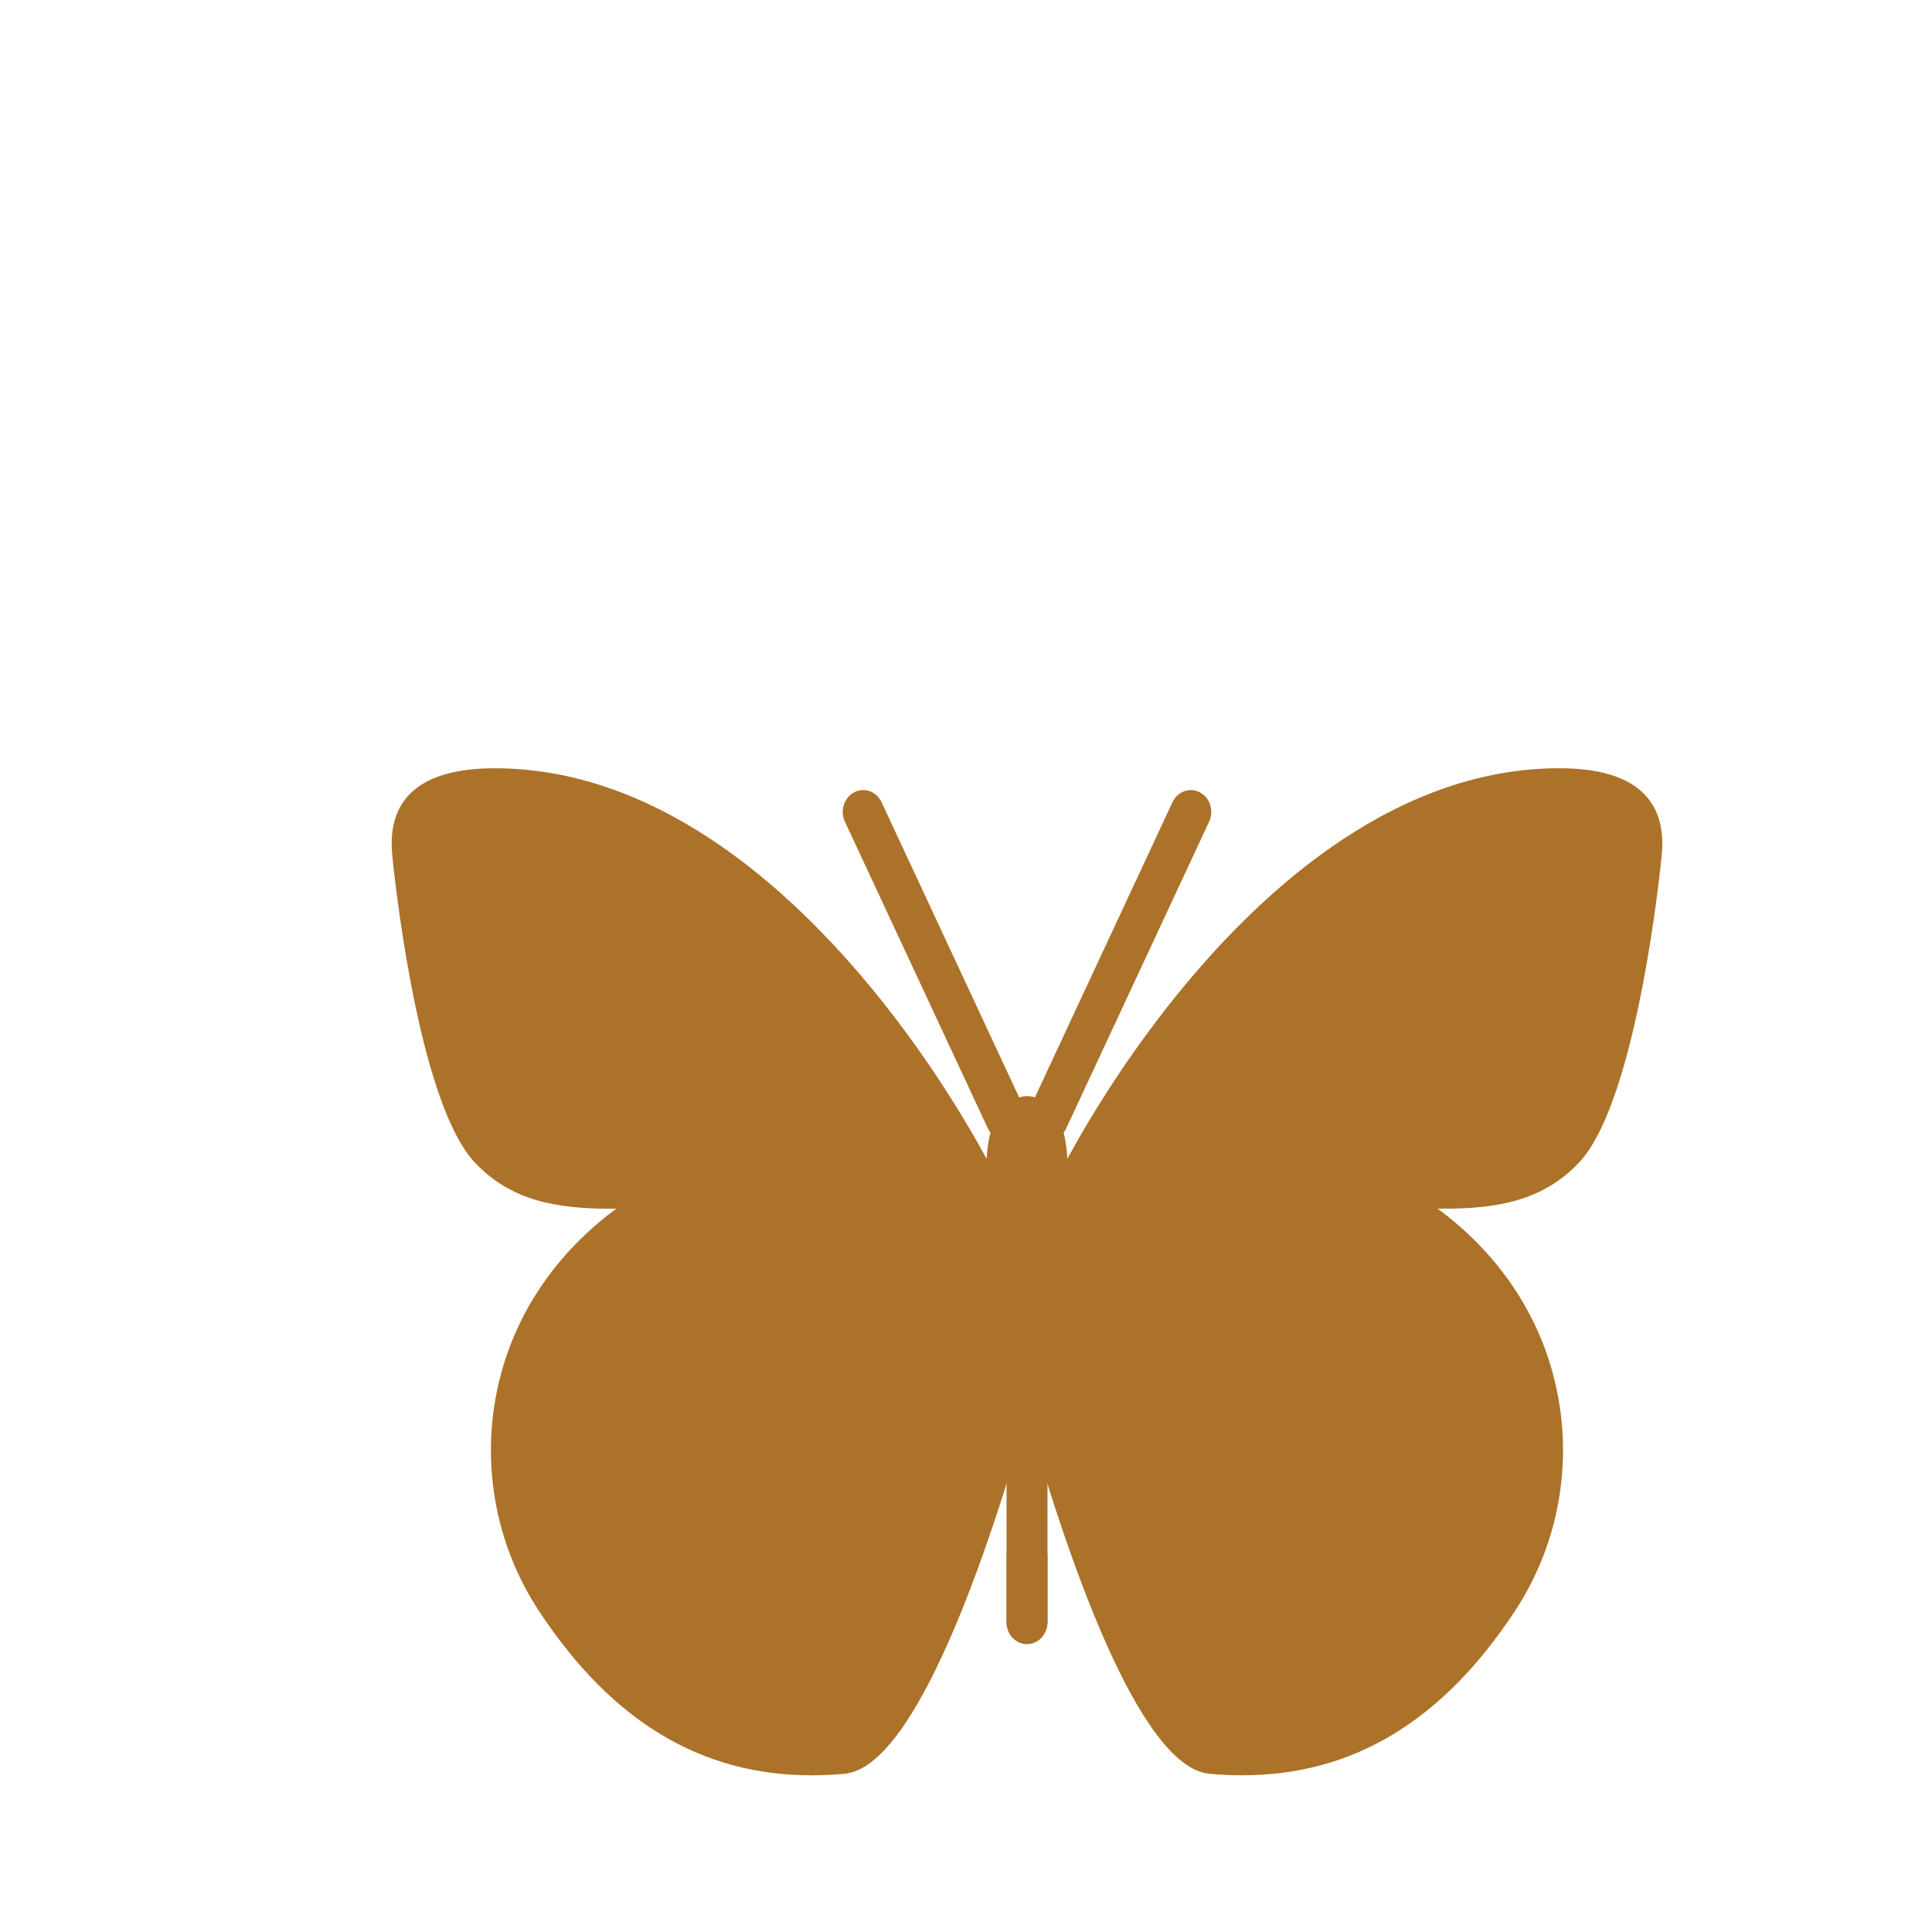 <?xml version="1.0" encoding="utf-8"?>
<!-- Generator: Adobe Illustrator 23.0.3, SVG Export Plug-In . SVG Version: 6.00 Build 0)  -->
<svg version="1.1" id="Layer_1" xmlns="http://www.w3.org/2000/svg" xmlns:xlink="http://www.w3.org/1999/xlink" x="0px" y="0px"
	 viewBox="0 0 512 512" style="enable-background:new 0 0 512 512;" xml:space="preserve">
<style type="text/css">
	.st0{fill:#AC7229;}
</style>
<path class="st0" d="M320.43,217.75c1.34-2.86,0.24-6.34-2.44-7.77c-2.68-1.43-5.94-0.25-7.27,2.61l-36.46,78.23
	c-0.68-0.21-1.37-0.34-2.09-0.34s-1.41,0.13-2.09,0.34l-36.46-78.23c-1.34-2.86-4.6-4.04-7.27-2.61c-2.69,1.43-3.78,4.91-2.44,7.77
	l37.98,81.5c0.16,0.35,0.39,0.63,0.6,0.93c-0.72,2.33-1.17,7.28-1.17,10.06h21.7c0-2.78-0.44-7.73-1.17-10.06
	c0.21-0.3,0.44-0.58,0.6-0.93L320.43,217.75z"/>
<path class="st0" d="M277.59,371.99v-46.35c0,0,48.83-110.08,130.21-110.08c0,0,53.81,85.45-37.98,104.28
	c0,0,86.81,57.94-5.43,133.25c0,0-37.98,17.38-48.83,5.79C304.72,447.3,277.59,371.99,277.59,371.99z"/>
<g>
	<polygon class="st0" points="283.02,360.4 337.27,458.89 321,464.68 299.3,435.72 277.59,366.19 	"/>
	<polygon class="st0" points="396.95,308.26 391.53,290.88 326.42,290.88 288.44,325.64 288.44,331.43 321,325.64 353.55,314.05 	
		"/>
</g>
<g>
	<path class="st0" d="M299.3,308.26c0,0,59.68-46.35,108.51-57.94l-5.43-23.17l-54.26,5.79l-54.26,69.52L299.3,308.26z"/>
	<path class="st0" d="M283.02,343.02v-11.59c0,0,54.26-17.38,81.38-11.59c27.13,5.79,43.4,46.35,32.55,46.35
		C386.1,366.19,283.02,343.02,283.02,343.02z"/>
</g>
<path class="st0" d="M272.17,375.13c10.06,35.37,29.36,93.22,48.37,94.94c2.94,0.27,5.83,0.4,8.66,0.4
	c29.27,0,52.95-14.26,72.19-43.39c12.23-18.52,15.94-41.48,10.16-62.98c-4.7-17.5-15.34-32.53-30.55-43.8c0.4,0,0.82,0.02,1.22,0.02
	c13.77,0,26.57-1.75,36.44-12.45c13.6-14.77,20.17-65.85,21.7-81.11c1.02-10.14-2.03-23.17-27.13-23.17
	c-83.42,0-141.06,119.15-141.06,127.84c0,0,6.95,3.71,19.88,3.71c9.91,0,23.32-2.18,39.8-9.89c8.34-3.9,17.22-5.06,26.17-5.29
	c0.08,0.04,0.13,0.12,0.21,0.15c6.02,2.7,11.47,5.94,16.41,9.58c-30.56-0.92-42.51,8.43-46.36,12.76
	c-28.07-4.68-48.7-3.85-50.25-3.78l-5.87,0.27L272.17,375.13L272.17,375.13z M362.63,247.2c-1.64,5.67-4.28,11.95-8.47,18.39
	c-24.02,11.14-42.23,24.43-54.73,35.33c12.01-19.54,30.05-43.88,52.53-61.63C357.27,235.09,364.57,240.46,362.63,247.2z
	 M394.21,251.17c-8.5,2.24-16.53,4.83-24.08,7.69c2.11-5.13,3.5-10.03,4.38-14.51c0.79-3.97,4.15-6.9,7.96-6.84
	c5.07,0.09,9.17,1.04,12.48,2.44C399.96,242.08,399.45,249.79,394.21,251.17z M408.41,289.08c-19.49-7.74-41.5-9.13-58.09-8.65
	c14.24-7.36,30.88-14.06,49.87-18.82c12-3.01,22.42,9.54,18.43,22c-0.03,0.11-0.07,0.21-0.1,0.32
	C417.08,288.38,412.54,290.72,408.41,289.08z M372.47,308.54c-3.55-0.11-7.13-0.21-10.71-0.21c-10.27,0-22.38,0.75-34.26,6.31
	c-12.56,5.88-24.41,8.86-35.22,8.9c6.13-6.56,17.84-17.87,35.05-29.48c4.49-0.7,30.23-4.32,56.22,0.13
	c8.26,1.41,7.38,14.53-0.98,14.55c-0.11,0-0.23,0-0.34,0C379.01,308.74,375.75,308.64,372.47,308.54z M387.42,359.49
	c-14.88-6.4-29.73-10.86-43.48-13.96c6.45-2.71,17.5-5.19,35.57-3.99c5.94,0.39,11.31,3.93,14.51,9.29
	c0.05,0.08,0.09,0.15,0.14,0.23C397,355.83,392.33,361.6,387.42,359.49z M383.4,396.14c-8.25-9.11-17.15-21.01-21.81-33.84
	c11.63,3.61,23.59,8.3,35.28,14.36c4.06,2.11,6.62,6.69,6.33,11.51c-0.02,0.26-0.03,0.52-0.05,0.78
	C402.39,399.33,390.17,403.62,383.4,396.14z M364.84,429.89c-19.1-31.87-52.49-63.42-70.7-79.39c13.01,0.66,32.93,2.66,55.02,8.28
	c5.34,22.3,22.45,42.1,34.31,53.63c5.22,5.08,5.43,13.6,0.7,19.2c-0.07,0.08-0.13,0.16-0.2,0.24
	C378.63,438.12,369.12,437.03,364.84,429.89z M291.69,363.47c19.19,17.28,50.12,47.59,66.3,76.59c3.05,5.47,0.43,12.54-5.2,14.63
	c-0.06,0.02-0.12,0.04-0.18,0.07c-4.17,1.53-8.79-0.32-11.09-4.34L291.69,363.47z M281.49,367.87l45.97,80.21
	c2.72,4.74-0.69,10.92-5.88,10.46c-0.04,0-0.08-0.01-0.12-0.01C312.05,457.67,294.31,413.41,281.49,367.87z"/>
<path class="st0" d="M266.74,371.99v-46.35c0,0-48.83-110.08-130.21-110.08c0,0-53.81,85.45,37.98,104.28
	c0,0-86.81,57.94,5.43,133.25c0,0,37.98,17.38,48.83,5.79C239.61,447.3,266.74,371.99,266.74,371.99z"/>
<g>
	<polygon class="st0" points="261.32,360.4 207.06,458.89 223.34,464.68 245.04,435.72 266.74,366.19 	"/>
	<polygon class="st0" points="147.38,308.26 152.81,290.88 217.91,290.88 255.89,325.64 255.89,331.43 223.34,325.64 190.78,314.05 
			"/>
</g>
<g>
	<path class="st0" d="M245.04,308.26c0,0-59.68-46.35-108.51-57.94l5.43-23.17l54.26,5.79l54.26,69.52L245.04,308.26z"/>
	<path class="st0" d="M261.32,343.02v-11.59c0,0-54.26-17.38-81.38-11.59c-27.13,5.79-43.4,46.35-32.55,46.35
		S261.32,343.02,261.32,343.02z"/>
</g>
<path class="st0" d="M272.17,338.95l-5.87-0.27c-1.55-0.08-22.17-0.9-50.25,3.78c-3.85-4.33-15.8-13.68-46.36-12.76
	c4.94-3.64,10.39-6.88,16.41-9.58c0.08-0.04,0.13-0.11,0.21-0.15c8.95,0.23,17.84,1.39,26.17,5.29c16.48,7.71,29.9,9.89,39.8,9.89
	c12.93,0,19.88-3.71,19.88-3.71c0-8.69-57.65-127.84-141.07-127.84c-25.09,0-28.15,13.04-27.13,23.17
	c1.53,15.26,8.1,66.34,21.7,81.11c9.86,10.71,22.67,12.45,36.44,12.45c0.4,0,0.82-0.02,1.22-0.02
	c-15.21,11.26-25.84,26.3-30.55,43.8c-5.78,21.51-2.08,44.46,10.16,62.98c19.24,29.13,42.92,43.39,72.19,43.39
	c2.84,0,5.72-0.14,8.66-0.4c19-1.72,38.31-59.57,48.37-94.94L272.17,338.95L272.17,338.95L272.17,338.95z M192.38,239.29
	c22.48,17.75,40.52,42.09,52.53,61.63c-12.5-10.9-30.72-24.18-54.73-35.33c-4.19-6.44-6.83-12.71-8.47-18.39
	C179.76,240.46,187.07,235.09,192.38,239.29z M149.39,239.95c3.3-1.41,7.4-2.36,12.48-2.44c3.8-0.06,7.17,2.86,7.96,6.84
	c0.89,4.49,2.27,9.39,4.38,14.51c-7.55-2.86-15.58-5.45-24.08-7.69C144.89,249.79,144.38,242.08,149.39,239.95z M125.82,283.93
	c-0.03-0.11-0.07-0.21-0.1-0.32c-3.99-12.46,6.42-25.01,18.43-22c19,4.76,35.63,11.46,49.87,18.82c-16.59-0.48-38.6,0.91-58.09,8.65
	C131.8,290.72,127.26,288.38,125.82,283.93z M162.12,308.74c-0.11,0-0.23,0-0.34,0c-8.36-0.02-9.24-13.14-0.98-14.55
	c26-4.45,51.73-0.83,56.22-0.13c17.21,11.61,28.92,22.92,35.05,29.48c-10.81-0.04-22.66-3.02-35.22-8.9
	c-11.89-5.56-23.99-6.31-34.26-6.31c-3.58,0-7.16,0.11-10.71,0.21C168.58,308.64,165.32,308.74,162.12,308.74z M150.18,351.05
	c0.05-0.08,0.09-0.15,0.14-0.23c3.21-5.35,8.58-8.89,14.51-9.29c18.08-1.19,29.12,1.28,35.57,3.99c-13.75,3.1-28.6,7.56-43.48,13.96
	C152,361.6,147.34,355.83,150.18,351.05z M141.19,388.96c-0.02-0.26-0.04-0.52-0.05-0.78c-0.29-4.81,2.26-9.4,6.33-11.51
	c11.68-6.07,23.64-10.75,35.28-14.36c-4.66,12.83-13.56,24.73-21.81,33.84C154.16,403.62,141.95,399.33,141.19,388.96z
	 M160.37,431.85c-0.07-0.08-0.13-0.16-0.2-0.24c-4.73-5.59-4.52-14.12,0.7-19.2c11.86-11.53,28.97-31.34,34.31-53.63
	c22.09-5.63,42.01-7.63,55.02-8.28c-18.21,15.97-51.6,47.53-70.7,79.39C175.21,437.03,165.71,438.12,160.37,431.85z M202.81,450.41
	c-2.3,4.02-6.92,5.87-11.09,4.34c-0.06-0.02-0.12-0.04-0.18-0.07c-5.63-2.09-8.25-9.16-5.2-14.63c16.18-29,47.11-59.31,66.3-76.59
	L202.81,450.41z M222.88,458.53c-0.04,0-0.08,0.01-0.12,0.01c-5.19,0.46-8.6-5.72-5.88-10.46l45.97-80.21
	C250.03,413.41,232.28,457.67,222.88,458.53z"/>
<path class="st0" d="M272.17,435.33c-3,0-5.43-2.59-5.43-5.79v-69.52c0-3.2,2.43-5.79,5.43-5.79s5.43,2.59,5.43,5.79v69.52
	C277.59,432.74,275.17,435.33,272.17,435.33z"/>
<path class="st0" d="M272.17,435.72L272.17,435.72c-3,0-5.43-2.59-5.43-5.79v-17.38c0-3.2,2.43-5.79,5.43-5.79l0,0
	c3,0,5.43,2.59,5.43,5.79v17.38C277.59,433.12,275.16,435.72,272.17,435.72z"/>
<ellipse class="st0" cx="272.17" cy="333.94" rx="16.28" ry="31.48"/>
</svg>
